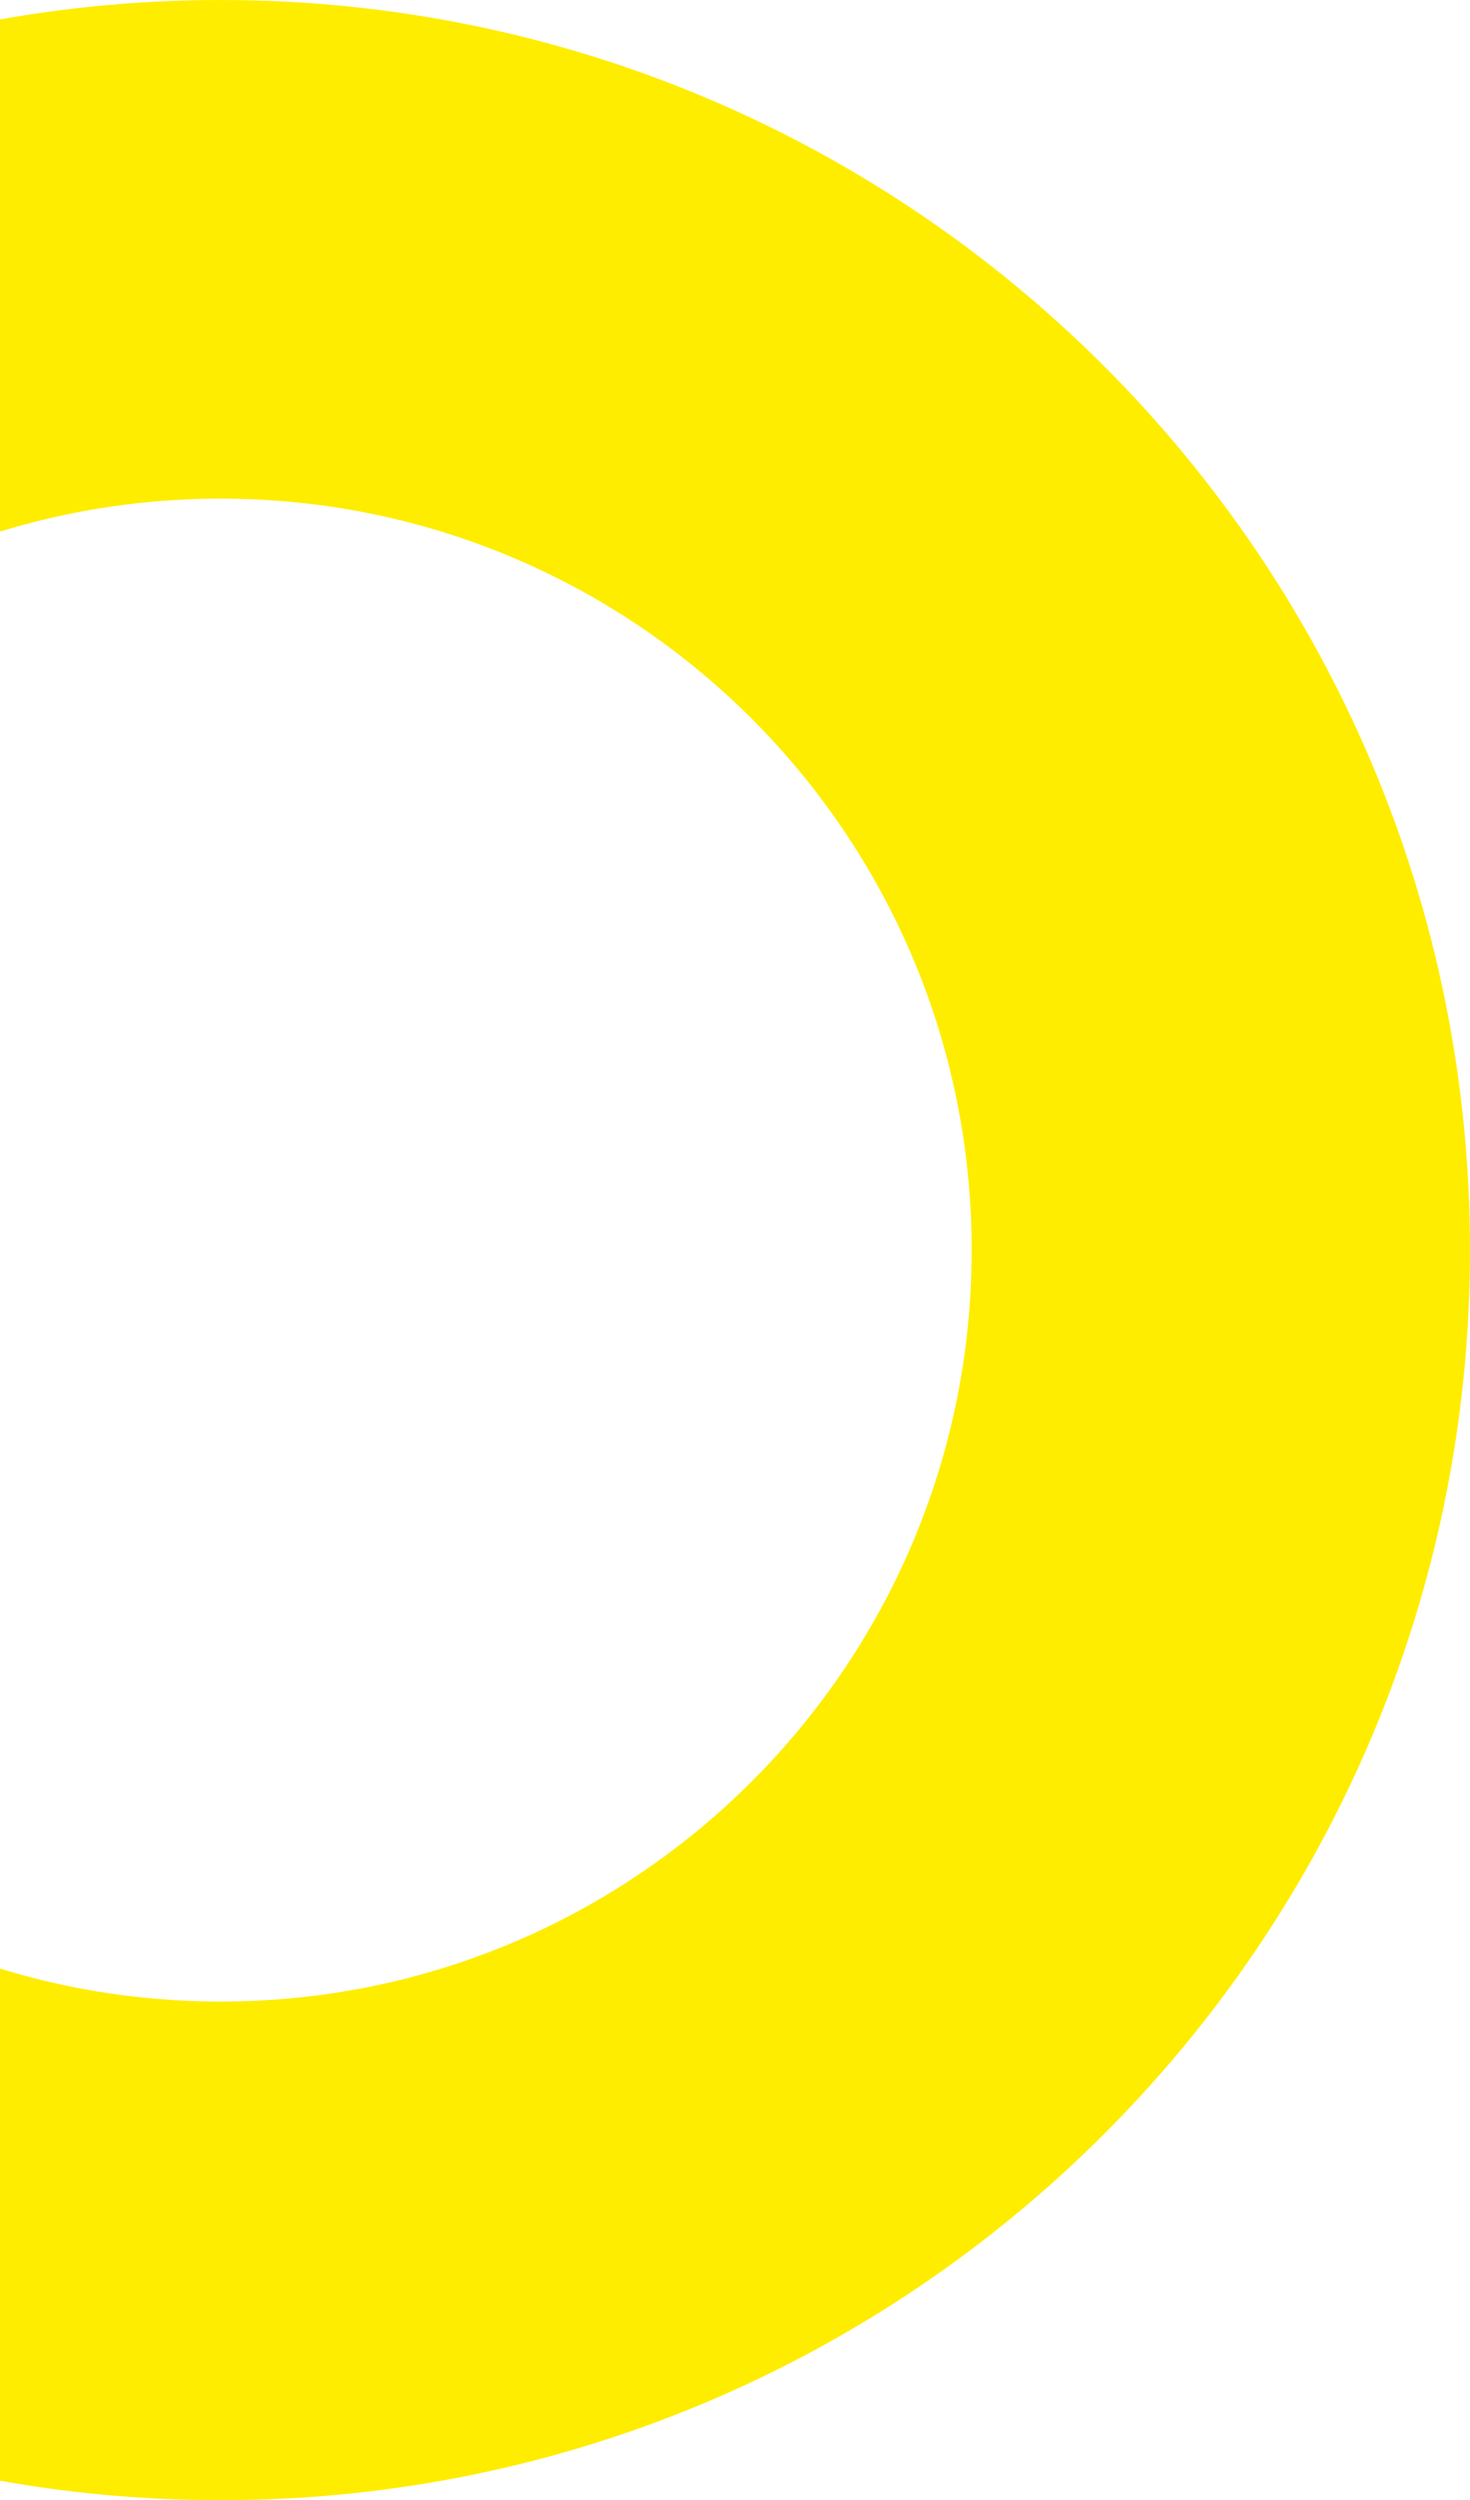<svg width="363" height="617" viewBox="0 0 363 617" fill="none" xmlns="http://www.w3.org/2000/svg">
<path d="M363 308.5C363 478.88 224.88 617 54.5 617C-115.88 617 -254 478.88 -254 308.5C-254 138.12 -115.88 0 54.5 0C224.88 0 363 138.12 363 308.5ZM-130.946 308.5C-130.946 410.919 -47.919 493.946 54.5 493.946C156.919 493.946 239.946 410.919 239.946 308.5C239.946 206.081 156.919 123.054 54.5 123.054C-47.919 123.054 -130.946 206.081 -130.946 308.5Z" fill="#FFED00"/>
</svg>
